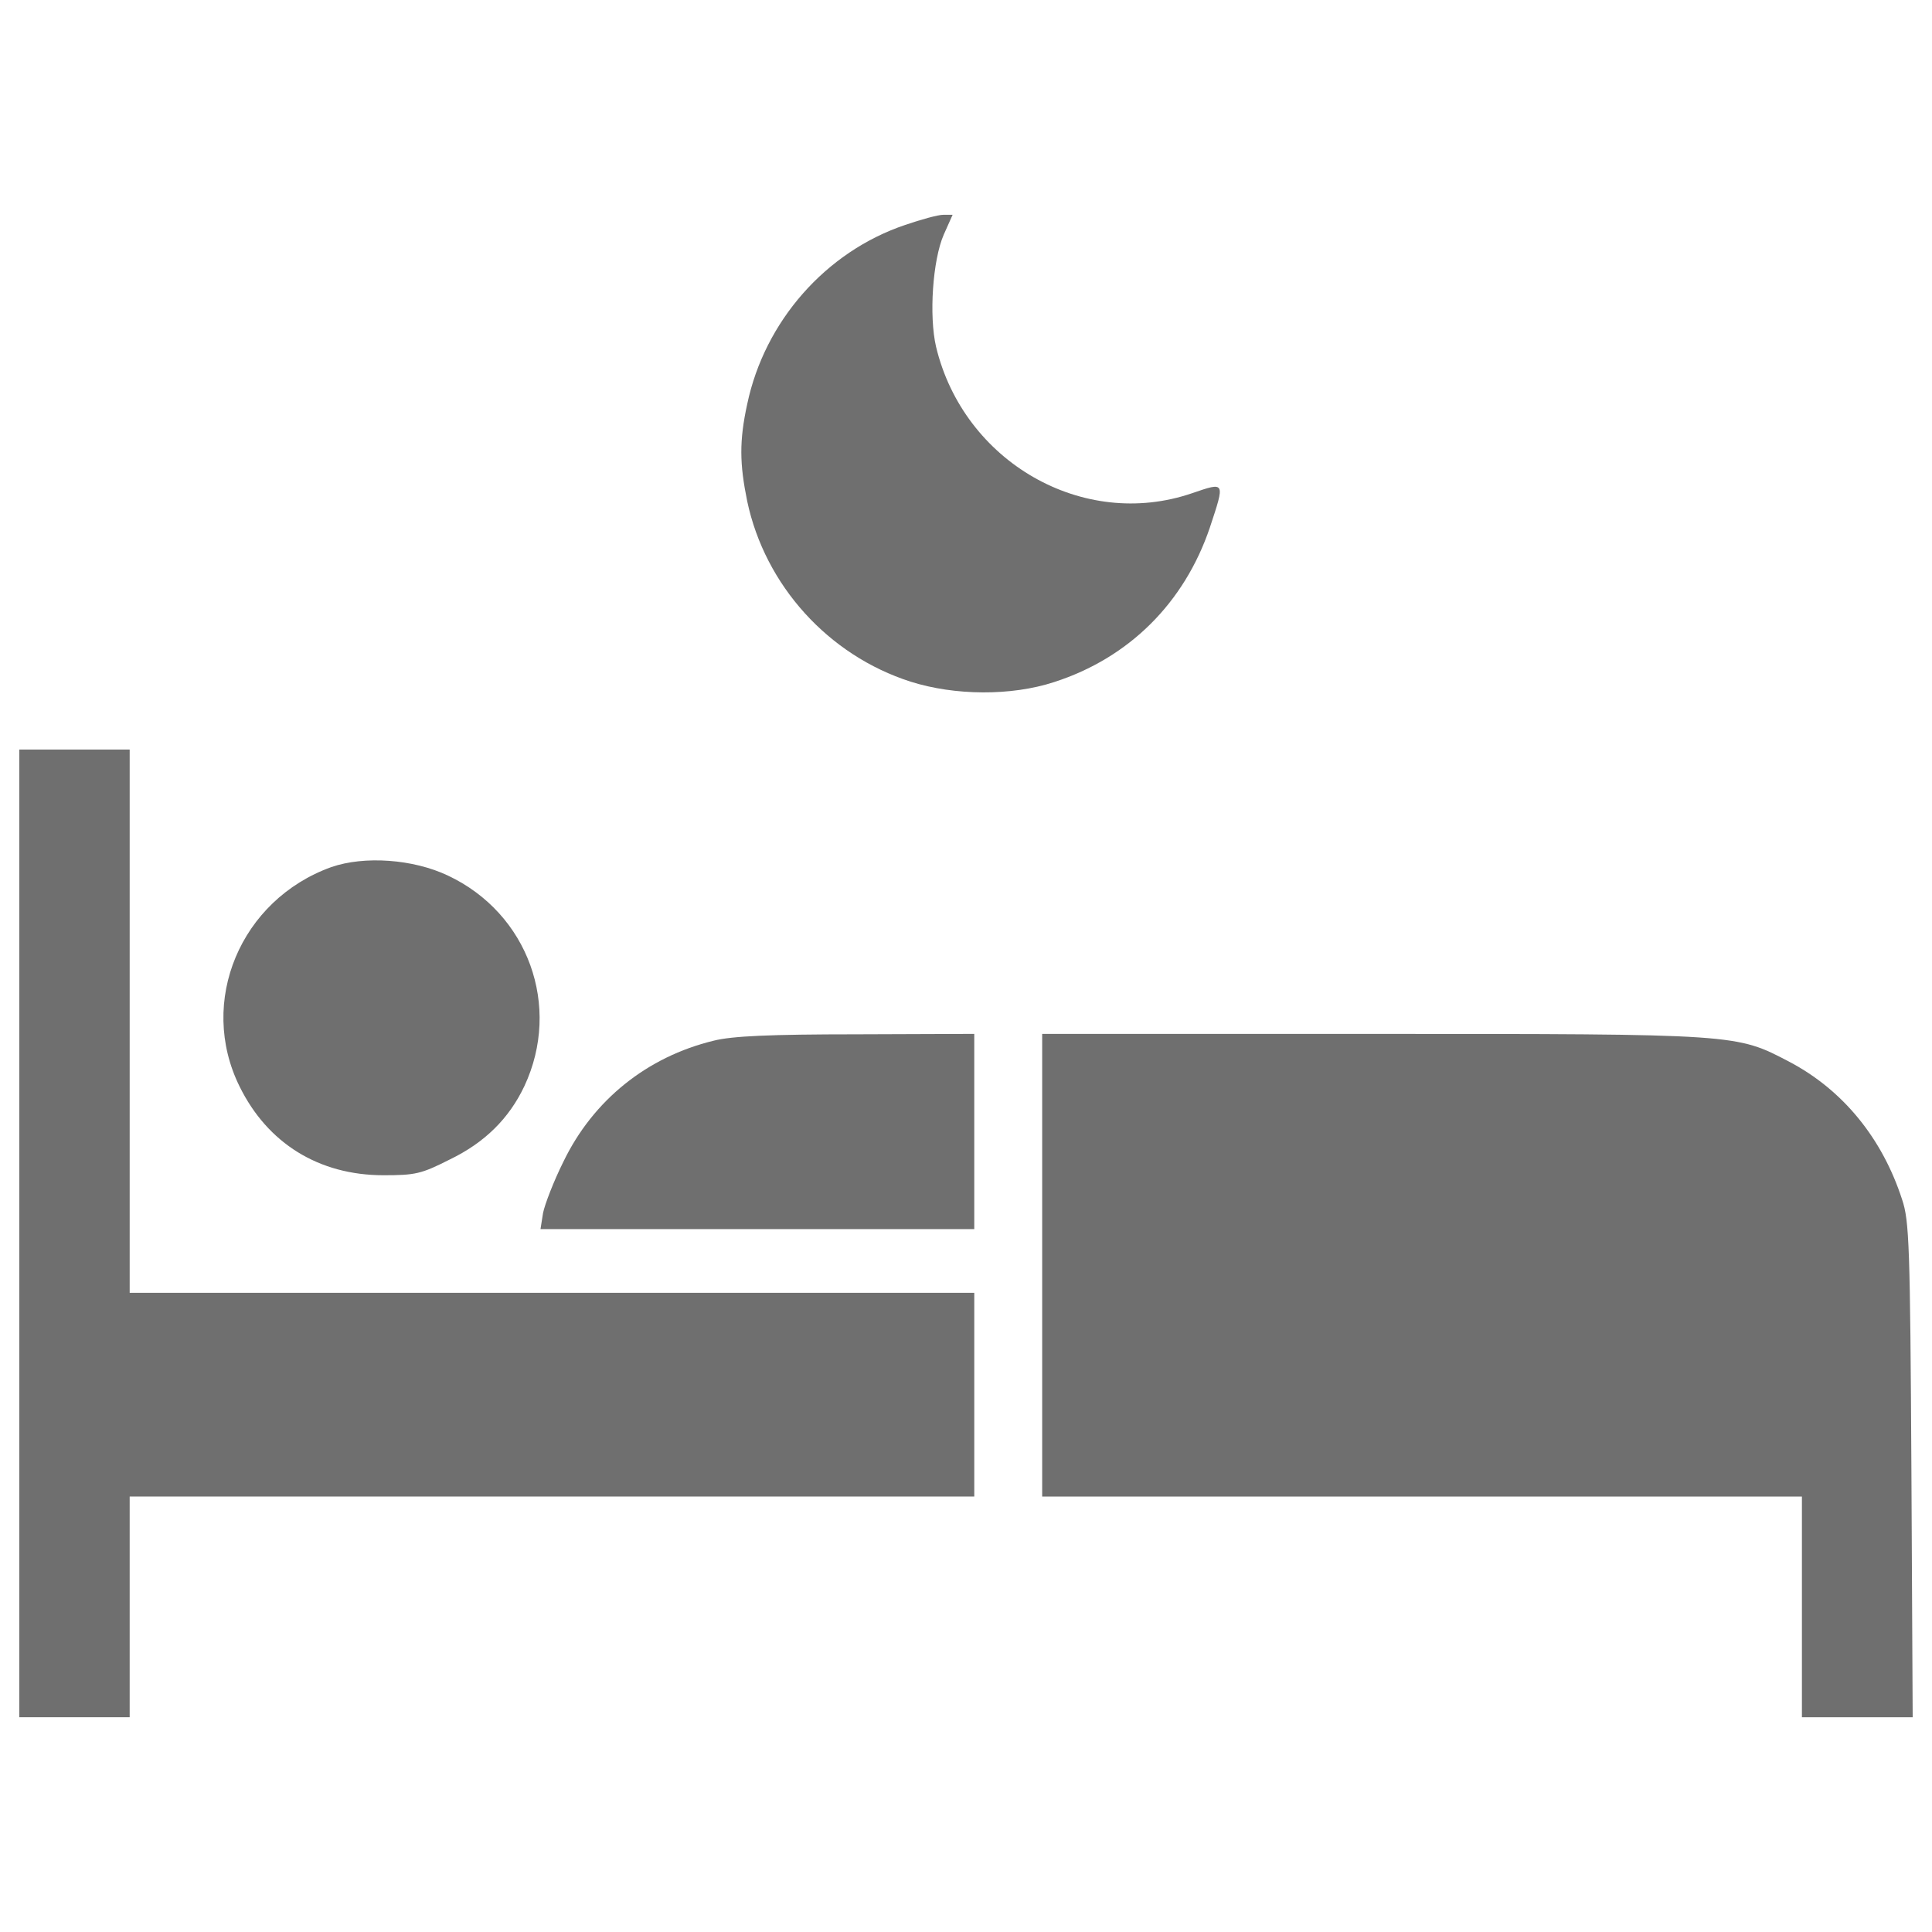 <?xml version="1.0" encoding="utf-8"?>
<!DOCTYPE svg PUBLIC "-//W3C//DTD SVG 1.1//EN" "http://www.w3.org/Graphics/SVG/1.1/DTD/svg11.dtd">
<svg version="1.1" xmlns="http://www.w3.org/2000/svg" xmlns:xlink="http://www.w3.org/1999/xlink" x="0px" y="0px" 
     viewBox="0 0 1000 1000" enable-background="new 0 0 1000 1000" xml:space="preserve" fill="#6F6F6F">
    <g>
        <g transform="translate(0,511) scale(0.1,-0.1)">
            <path d="M4684.8,3945.6c-410.8-138.4-727.1-498.7-817.2-927.1c-41.7-191.1-39.5-309.8,0-503.1c92.3-435,419.6-797.4,845.8-933.7c228.5-72.5,520.6-74.7,742.5-2.2c388.8,125.2,674.4,410.8,806.2,799.6c79.1,239.5,81.3,237.3-92.3,177.9c-564.6-193.3-1181.9,162.6-1324.7,757.9c-37.3,160.4-17.6,448.1,39.5,580l46.1,103.3h-48.3C4856.1,3998.4,4768.2,3974.2,4684.8,3945.6z"/><path d="M100-1274v-2504.4h285.6h285.6v571.2v571.2H2857h2185.8v527.2v527.2H2857H671.2v1406v1406H385.6H100V-1274z"/><path d="M1714.7,621.9c-470.1-169.2-692-696.4-474.5-1135.8C1385.1-808.3,1651-973,1984.9-973c164.8,0,195.5,6.6,342.7,81.3c182.3,87.9,307.6,213.1,386.6,380c193.3,413,19.8,894.1-395.4,1089.6C2138.6,663.6,1886,681.2,1714.7,621.9z"/><path d="M3694-276.6c-344.9-83.5-623.9-307.6-777.7-626.1c-50.5-101.1-96.7-221.9-105.5-265.8l-13.2-83.5h1122.6h1122.6v505.3v505.3l-608.5-2.2C3986.2-243.7,3788.5-252.5,3694-276.6z"/><path d="M5394.3-1438.8V-2636h1966.2h1966.2v-571.2v-571.2h287.8H9900l-6.6,1280.7c-6.6,1162.1-11,1289.5-48.3,1399.4c-103.2,318.5-307.5,566.8-582.2,711.8c-276.8,145-261.4,145-2159.5,145H5394.3V-1438.8z"/>
        </g>
    </g>
</svg>
